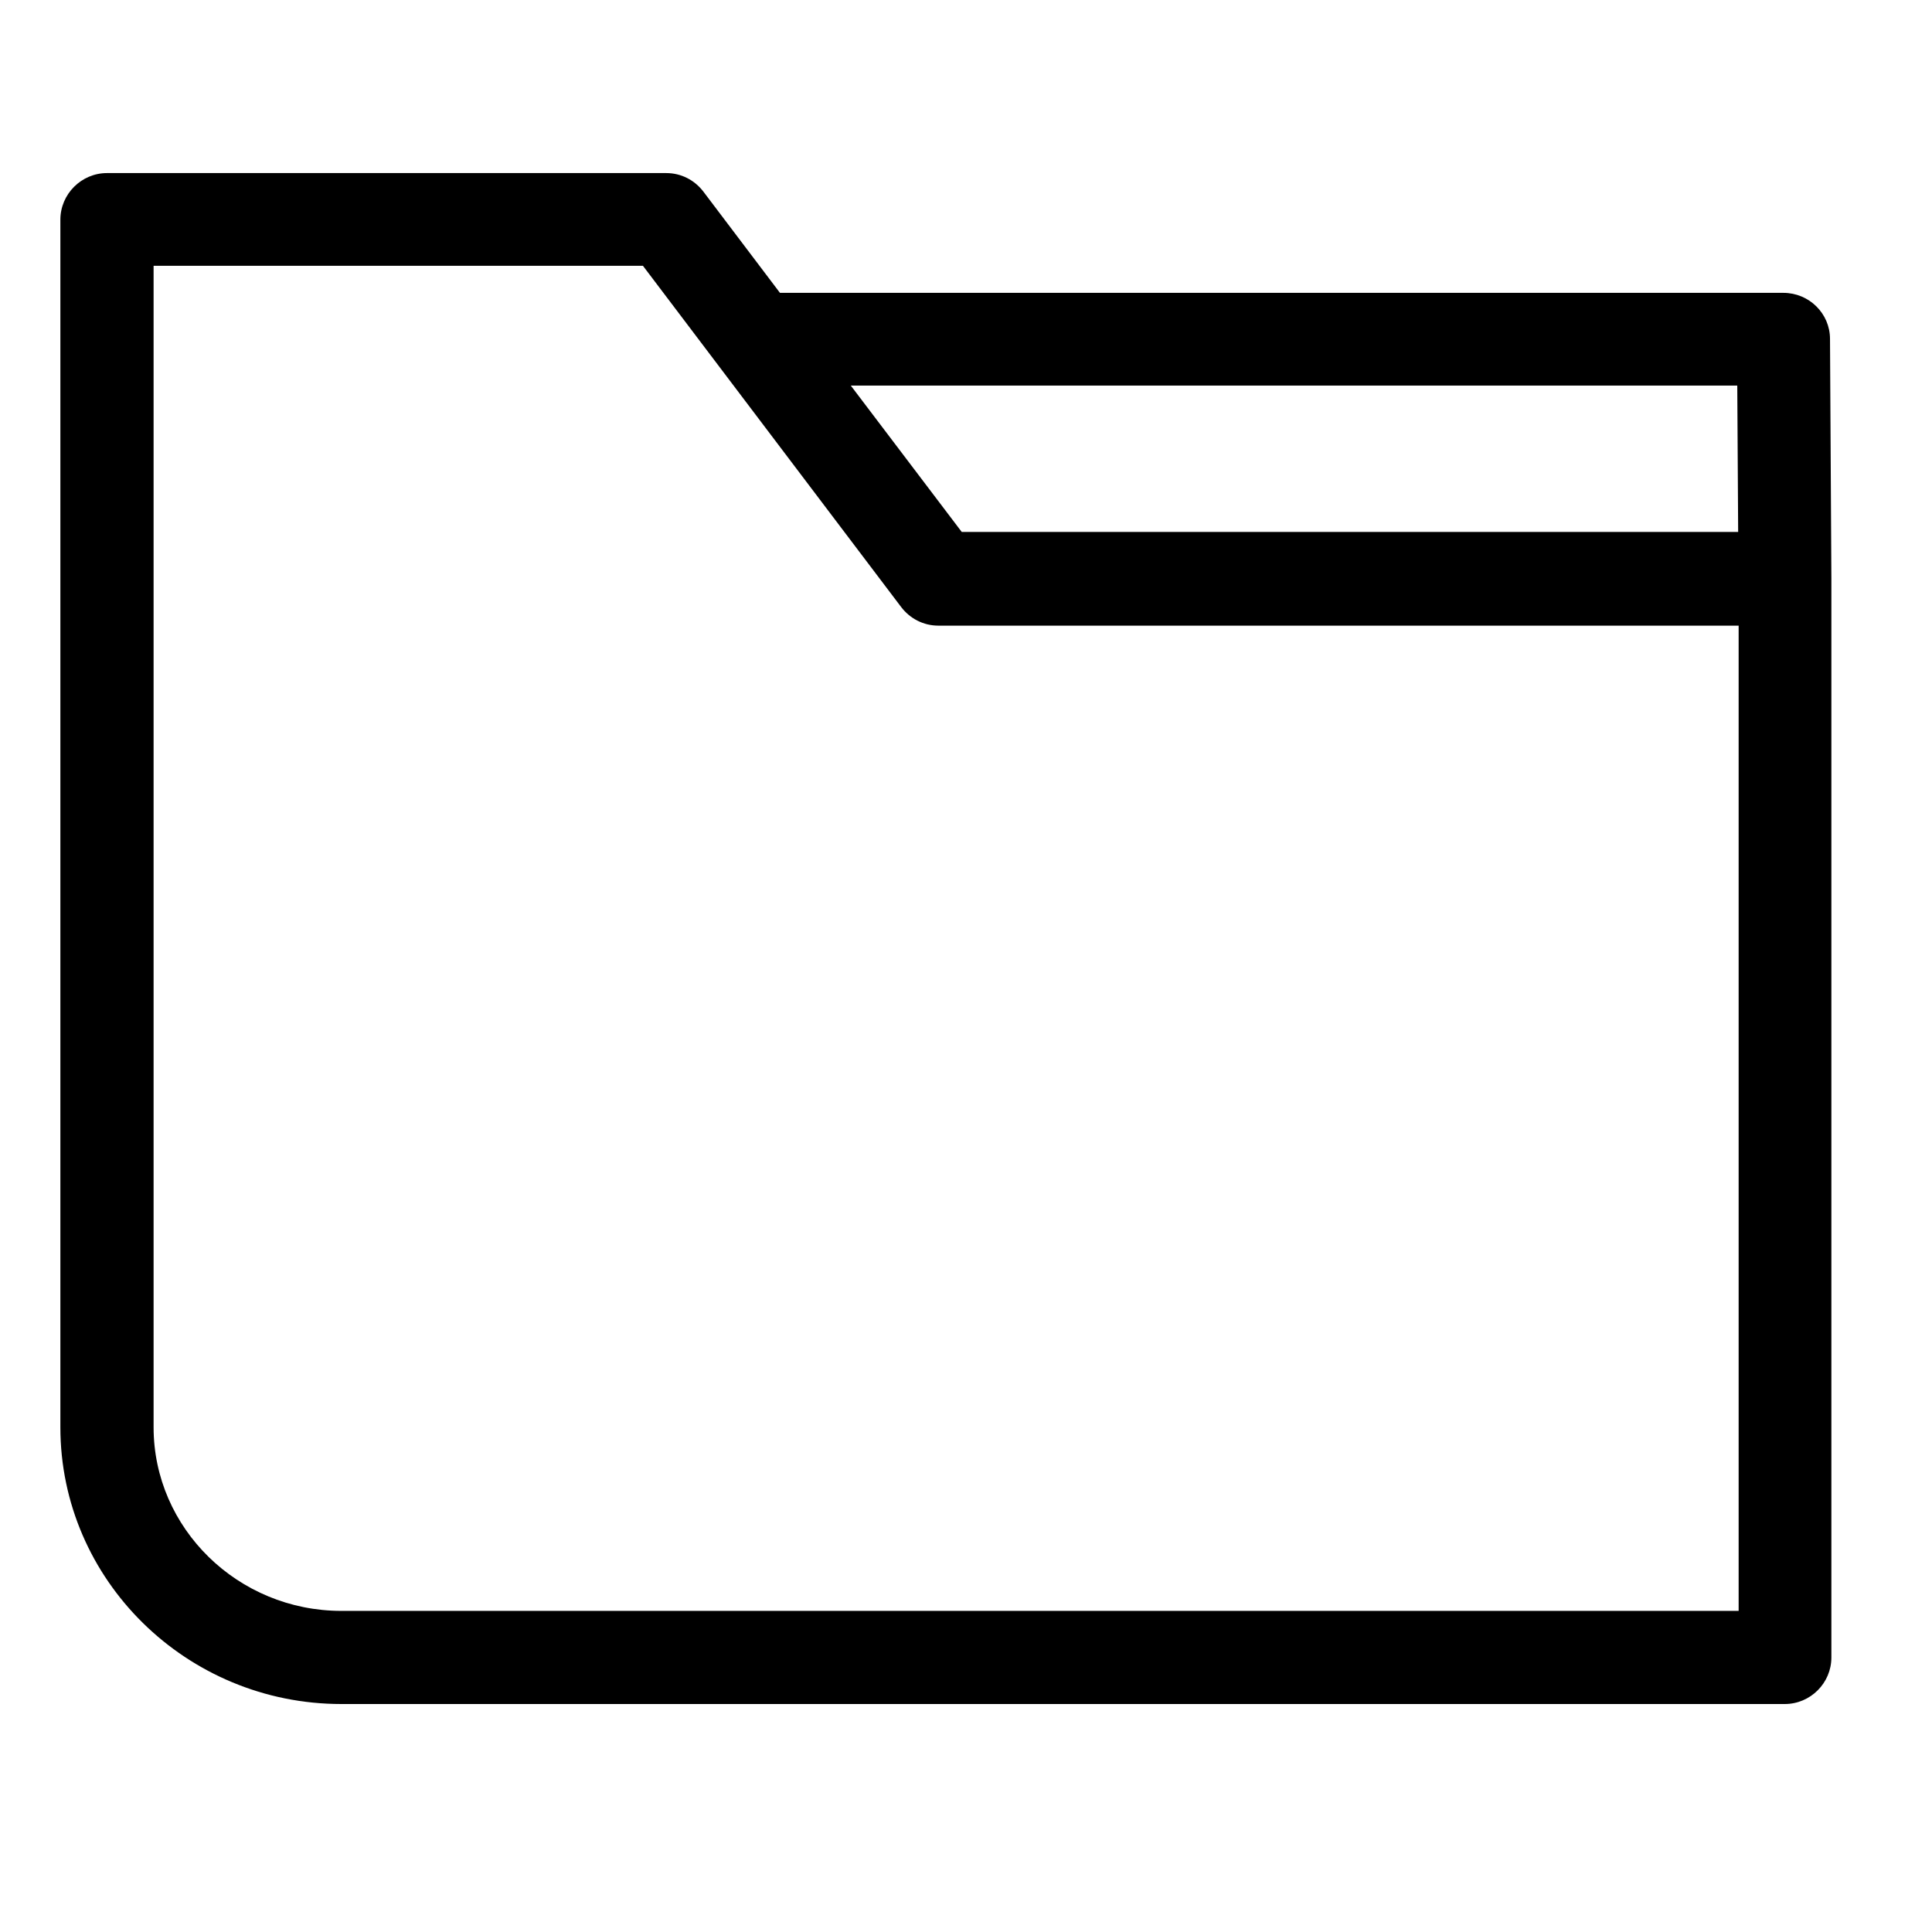 <svg width="24" height="24" viewBox="0 0 24 24" fill="none" xmlns="http://www.w3.org/2000/svg">
<path d="M22.733 4.211C22.733 3.893 22.472 3.638 22.154 3.638H9.689L8.739 2.382C8.629 2.237 8.462 2.15 8.276 2.15H1.329C1.011 2.15 0.75 2.411 0.75 2.729V17.73C0.75 19.628 2.319 21.168 4.241 21.168H22.171C22.489 21.168 22.75 20.908 22.75 20.59V16.421V15.043V7.193V7.187L22.733 4.211ZM21.581 4.79L21.592 6.608H11.947L10.569 4.79H21.581ZM21.592 20.011H4.241C2.956 20.011 1.908 18.986 1.908 17.73V3.302H7.987L11.194 7.54C11.304 7.685 11.472 7.772 11.657 7.772H21.598V15.049V20.011H21.592Z" fill="currentColor"/>
</svg>

